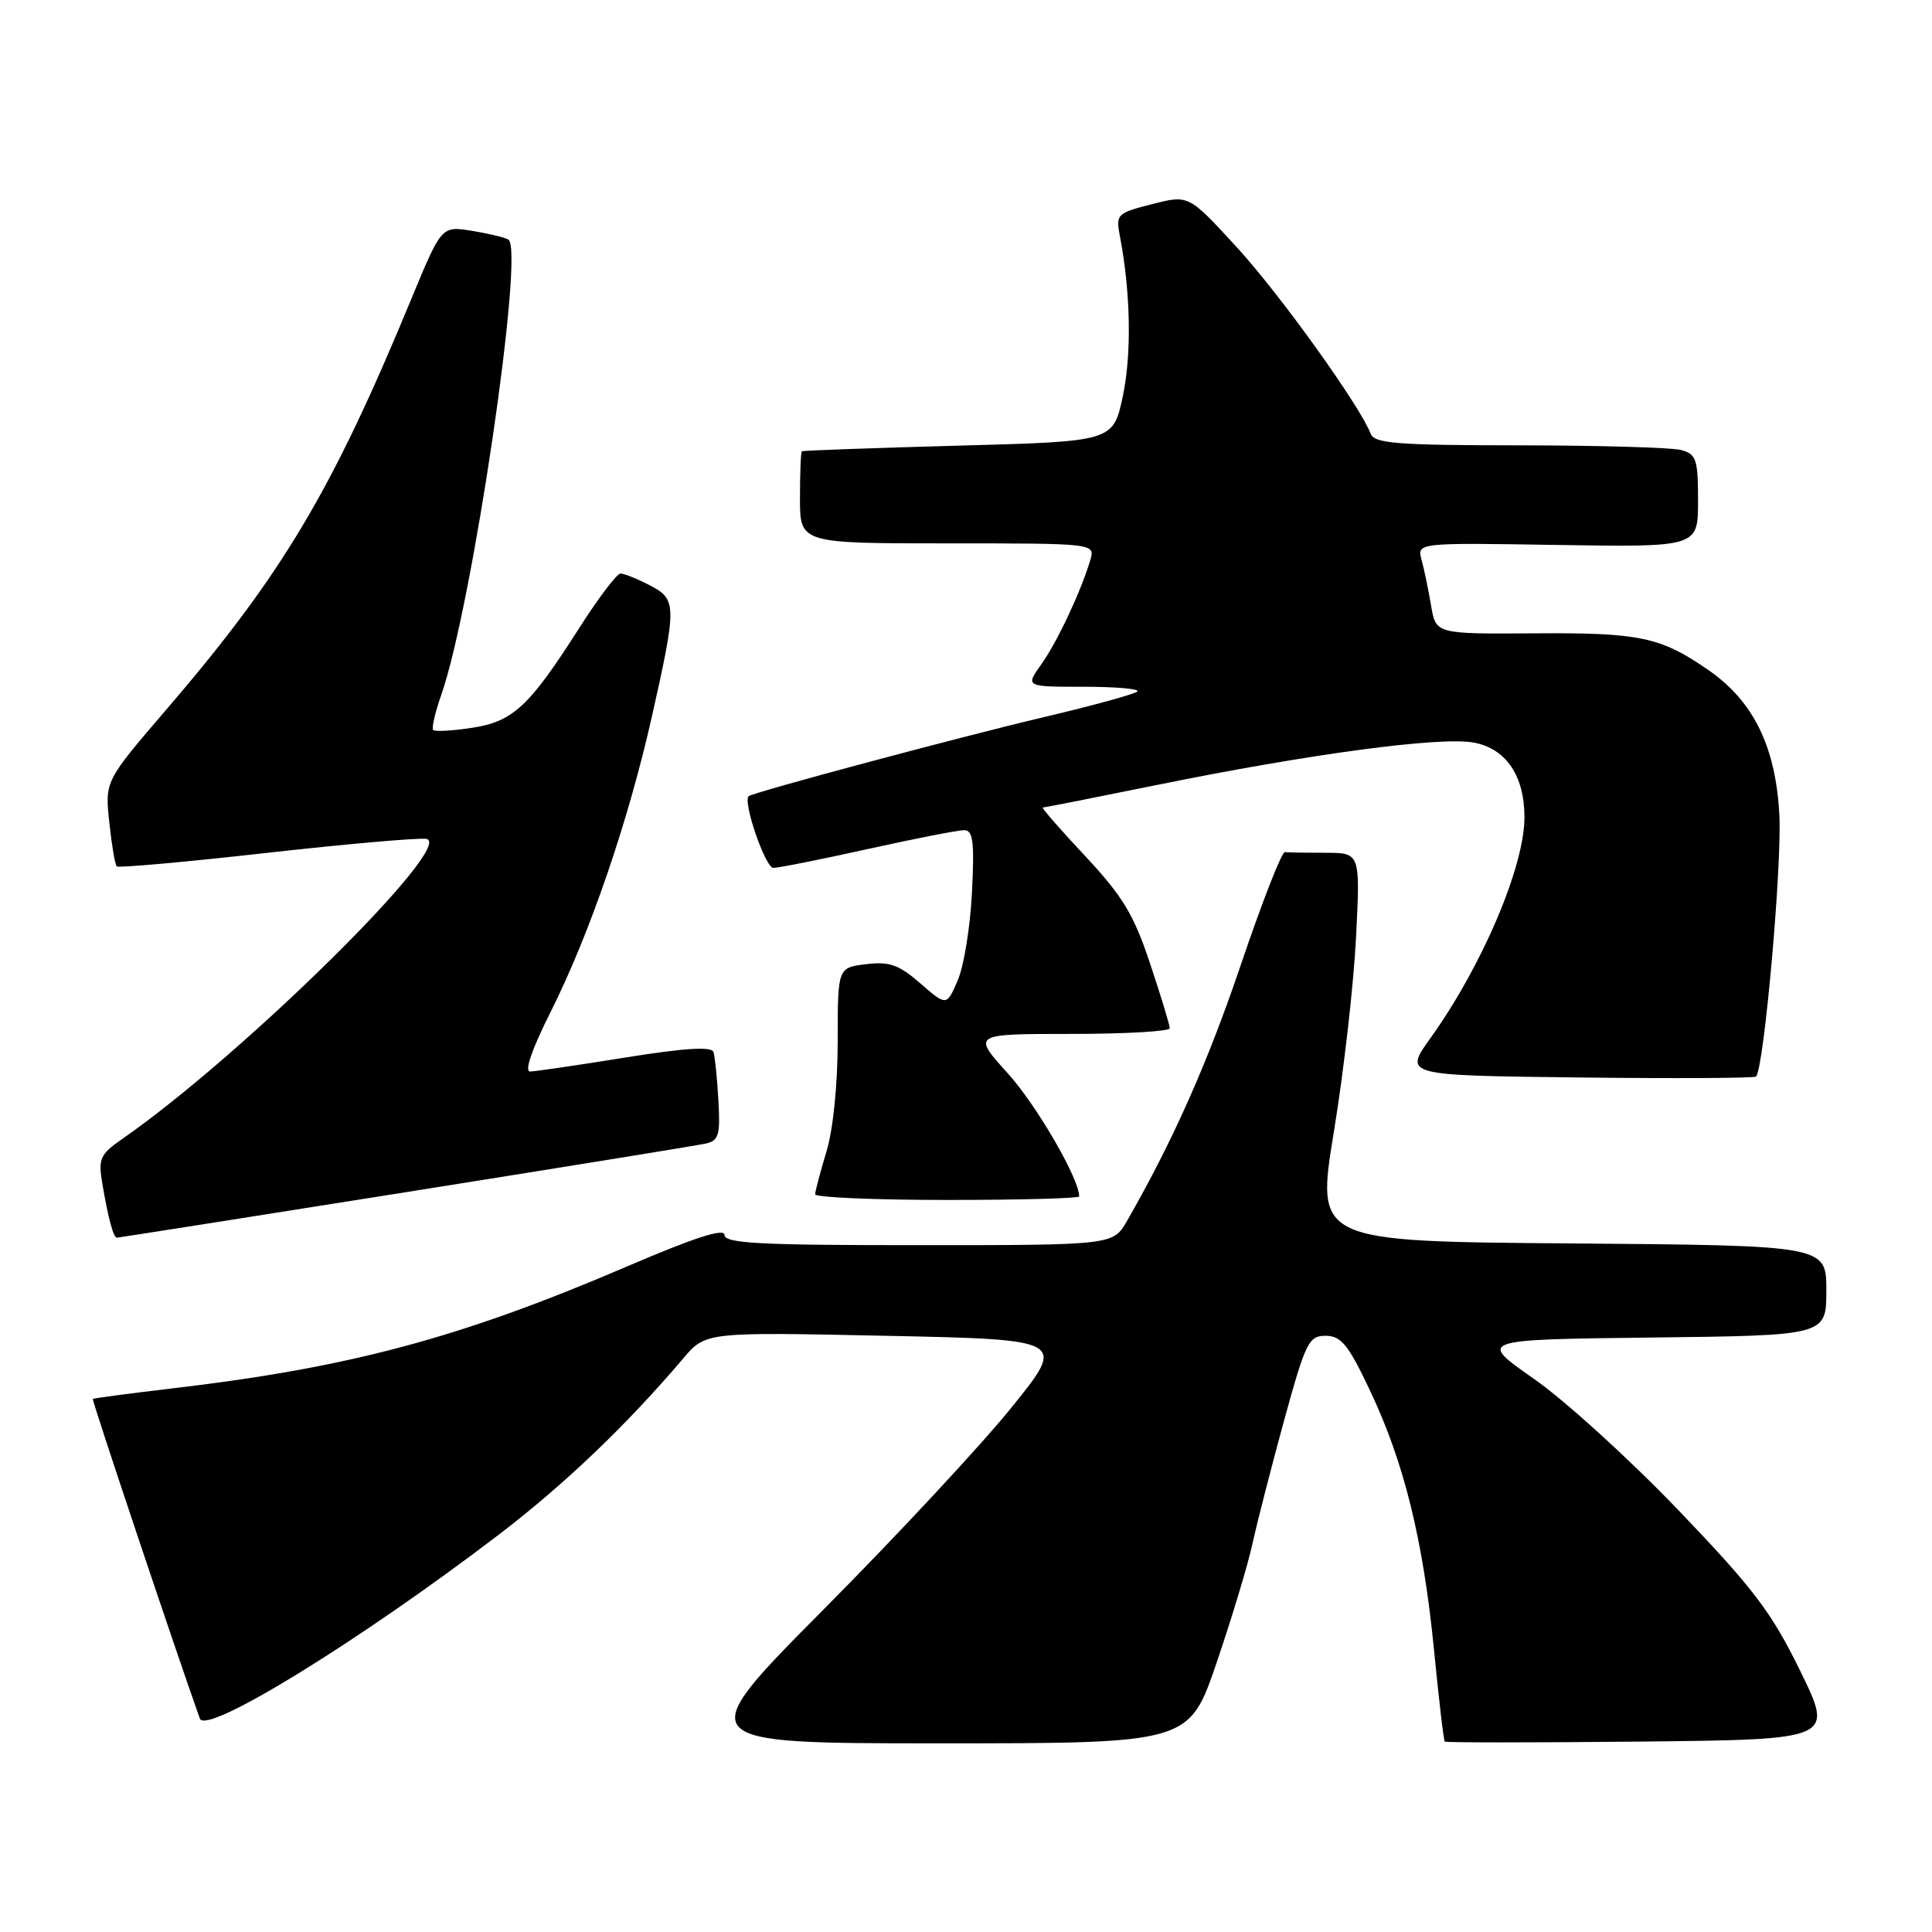 <?xml version="1.0" encoding="UTF-8" standalone="no"?>
<!DOCTYPE svg PUBLIC "-//W3C//DTD SVG 1.1//EN" "http://www.w3.org/Graphics/SVG/1.1/DTD/svg11.dtd" >
<svg xmlns="http://www.w3.org/2000/svg" xmlns:xlink="http://www.w3.org/1999/xlink" version="1.1" viewBox="0 0 256 256">
 <g >
 <path fill="currentColor"
d=" M 161.23 220.25 C 163.24 214.34 165.38 207.25 165.97 204.50 C 166.57 201.75 168.45 194.44 170.14 188.25 C 173.00 177.84 173.41 177.00 175.66 177.00 C 177.70 177.00 178.66 178.17 181.53 184.25 C 186.05 193.78 188.57 204.01 190.01 218.59 C 190.65 225.14 191.29 230.62 191.44 230.77 C 191.58 230.91 203.24 230.91 217.34 230.77 C 242.99 230.50 242.99 230.50 238.54 221.41 C 234.74 213.64 232.39 210.53 222.40 200.11 C 215.96 193.39 207.35 185.56 203.25 182.70 C 195.81 177.50 195.81 177.50 218.90 177.23 C 242.00 176.96 242.00 176.96 242.00 170.99 C 242.00 165.03 242.00 165.03 208.18 164.76 C 174.37 164.50 174.37 164.50 176.74 150.00 C 178.05 142.03 179.37 130.44 179.68 124.25 C 180.25 113.00 180.25 113.00 175.63 113.00 C 173.08 113.00 170.66 112.96 170.25 112.91 C 169.84 112.86 167.24 119.50 164.48 127.66 C 160.05 140.76 155.47 151.08 149.36 161.74 C 147.50 164.99 147.50 164.99 121.75 164.99 C 100.65 165.00 96.00 164.75 96.00 163.63 C 96.00 162.70 92.02 163.98 83.25 167.74 C 61.02 177.29 46.32 181.23 22.50 184.01 C 17.00 184.66 12.41 185.27 12.30 185.37 C 12.15 185.52 23.10 218.22 26.48 227.72 C 27.28 229.96 47.57 217.48 66.04 203.39 C 74.80 196.70 82.97 188.90 90.53 180.00 C 93.50 176.50 93.50 176.50 117.40 177.00 C 141.30 177.50 141.30 177.50 134.03 186.50 C 130.04 191.45 118.84 203.49 109.14 213.25 C 91.52 231.00 91.52 231.00 124.55 231.00 C 157.57 231.00 157.57 231.00 161.23 220.25 Z  M 53.66 157.99 C 74.47 154.68 92.40 151.78 93.50 151.53 C 95.24 151.15 95.46 150.41 95.19 145.79 C 95.03 142.88 94.73 140.01 94.54 139.40 C 94.29 138.64 90.78 138.86 82.84 140.13 C 76.60 141.14 70.93 141.97 70.24 141.98 C 69.46 141.99 70.48 139.02 72.92 134.17 C 78.15 123.75 83.26 108.85 86.42 94.76 C 89.70 80.14 89.68 79.40 86.05 77.53 C 84.43 76.69 82.71 76.00 82.22 76.00 C 81.74 76.00 79.27 79.26 76.73 83.25 C 70.09 93.66 67.96 95.63 62.48 96.45 C 59.92 96.84 57.63 96.96 57.40 96.73 C 57.17 96.50 57.65 94.42 58.46 92.10 C 62.56 80.49 69.55 33.04 67.36 31.74 C 66.89 31.46 64.70 30.94 62.50 30.58 C 58.50 29.94 58.50 29.94 54.50 39.62 C 43.95 65.15 37.42 76.10 22.06 94.00 C 13.90 103.50 13.90 103.50 14.48 108.95 C 14.80 111.95 15.24 114.58 15.47 114.80 C 15.69 115.02 24.64 114.22 35.37 113.01 C 46.10 111.81 55.61 110.98 56.51 111.16 C 60.39 111.96 32.11 139.86 16.22 150.90 C 13.25 152.96 13.00 153.52 13.56 156.84 C 14.32 161.37 15.03 164.00 15.48 164.00 C 15.67 164.00 32.85 161.30 53.66 157.99 Z  M 143.00 158.53 C 143.00 156.18 137.36 146.46 133.56 142.25 C 128.81 137.00 128.81 137.00 141.91 137.00 C 149.11 137.00 155.00 136.66 155.00 136.25 C 155.00 135.84 153.83 131.98 152.39 127.67 C 150.23 121.17 148.76 118.75 143.78 113.42 C 140.47 109.89 137.95 107.00 138.18 107.00 C 138.40 107.00 145.19 105.66 153.26 104.02 C 173.56 99.89 190.89 97.57 195.31 98.40 C 199.56 99.20 202.00 102.80 202.00 108.29 C 202.00 114.82 196.39 128.00 189.58 137.50 C 185.99 142.50 185.99 142.50 209.14 142.77 C 221.88 142.92 232.47 142.86 232.68 142.65 C 233.74 141.59 236.15 114.53 235.77 107.88 C 235.27 98.85 232.30 92.86 226.31 88.74 C 220.01 84.40 217.27 83.82 203.38 83.92 C 190.26 84.01 190.26 84.01 189.63 80.26 C 189.28 78.19 188.72 75.47 188.37 74.21 C 187.74 71.91 187.74 71.91 206.37 72.21 C 225.00 72.50 225.00 72.50 225.00 66.37 C 225.00 60.85 224.77 60.17 222.75 59.63 C 221.51 59.30 211.89 59.02 201.36 59.01 C 185.20 59.00 182.12 58.76 181.63 57.49 C 180.20 53.75 169.51 38.87 163.79 32.66 C 157.50 25.81 157.50 25.81 152.66 27.05 C 147.96 28.25 147.83 28.38 148.41 31.39 C 149.82 38.80 149.96 46.92 148.78 52.50 C 147.50 58.50 147.50 58.50 127.00 59.05 C 115.72 59.36 106.39 59.69 106.25 59.80 C 106.11 59.91 106.00 62.70 106.00 66.00 C 106.00 72.00 106.00 72.00 125.57 72.00 C 145.13 72.00 145.13 72.00 144.46 74.25 C 143.20 78.44 140.08 85.08 137.97 88.04 C 135.86 91.00 135.86 91.00 143.60 91.00 C 147.85 91.00 151.05 91.28 150.71 91.62 C 150.37 91.97 144.78 93.50 138.29 95.03 C 126.99 97.70 99.82 104.98 99.20 105.50 C 98.39 106.20 101.41 115.00 102.47 115.00 C 103.14 115.00 108.78 113.88 115.00 112.50 C 121.22 111.12 126.96 110.00 127.75 110.00 C 128.94 110.00 129.13 111.52 128.79 118.25 C 128.57 122.79 127.72 128.03 126.90 129.91 C 125.43 133.32 125.43 133.32 121.96 130.31 C 119.10 127.82 117.85 127.38 114.75 127.76 C 111.00 128.22 111.00 128.22 111.00 137.95 C 111.00 143.71 110.39 149.69 109.51 152.59 C 108.69 155.29 108.02 157.84 108.01 158.25 C 108.00 158.66 115.88 159.00 125.50 159.00 C 135.12 159.00 143.00 158.79 143.00 158.53 Z "/>
</g>
</svg>